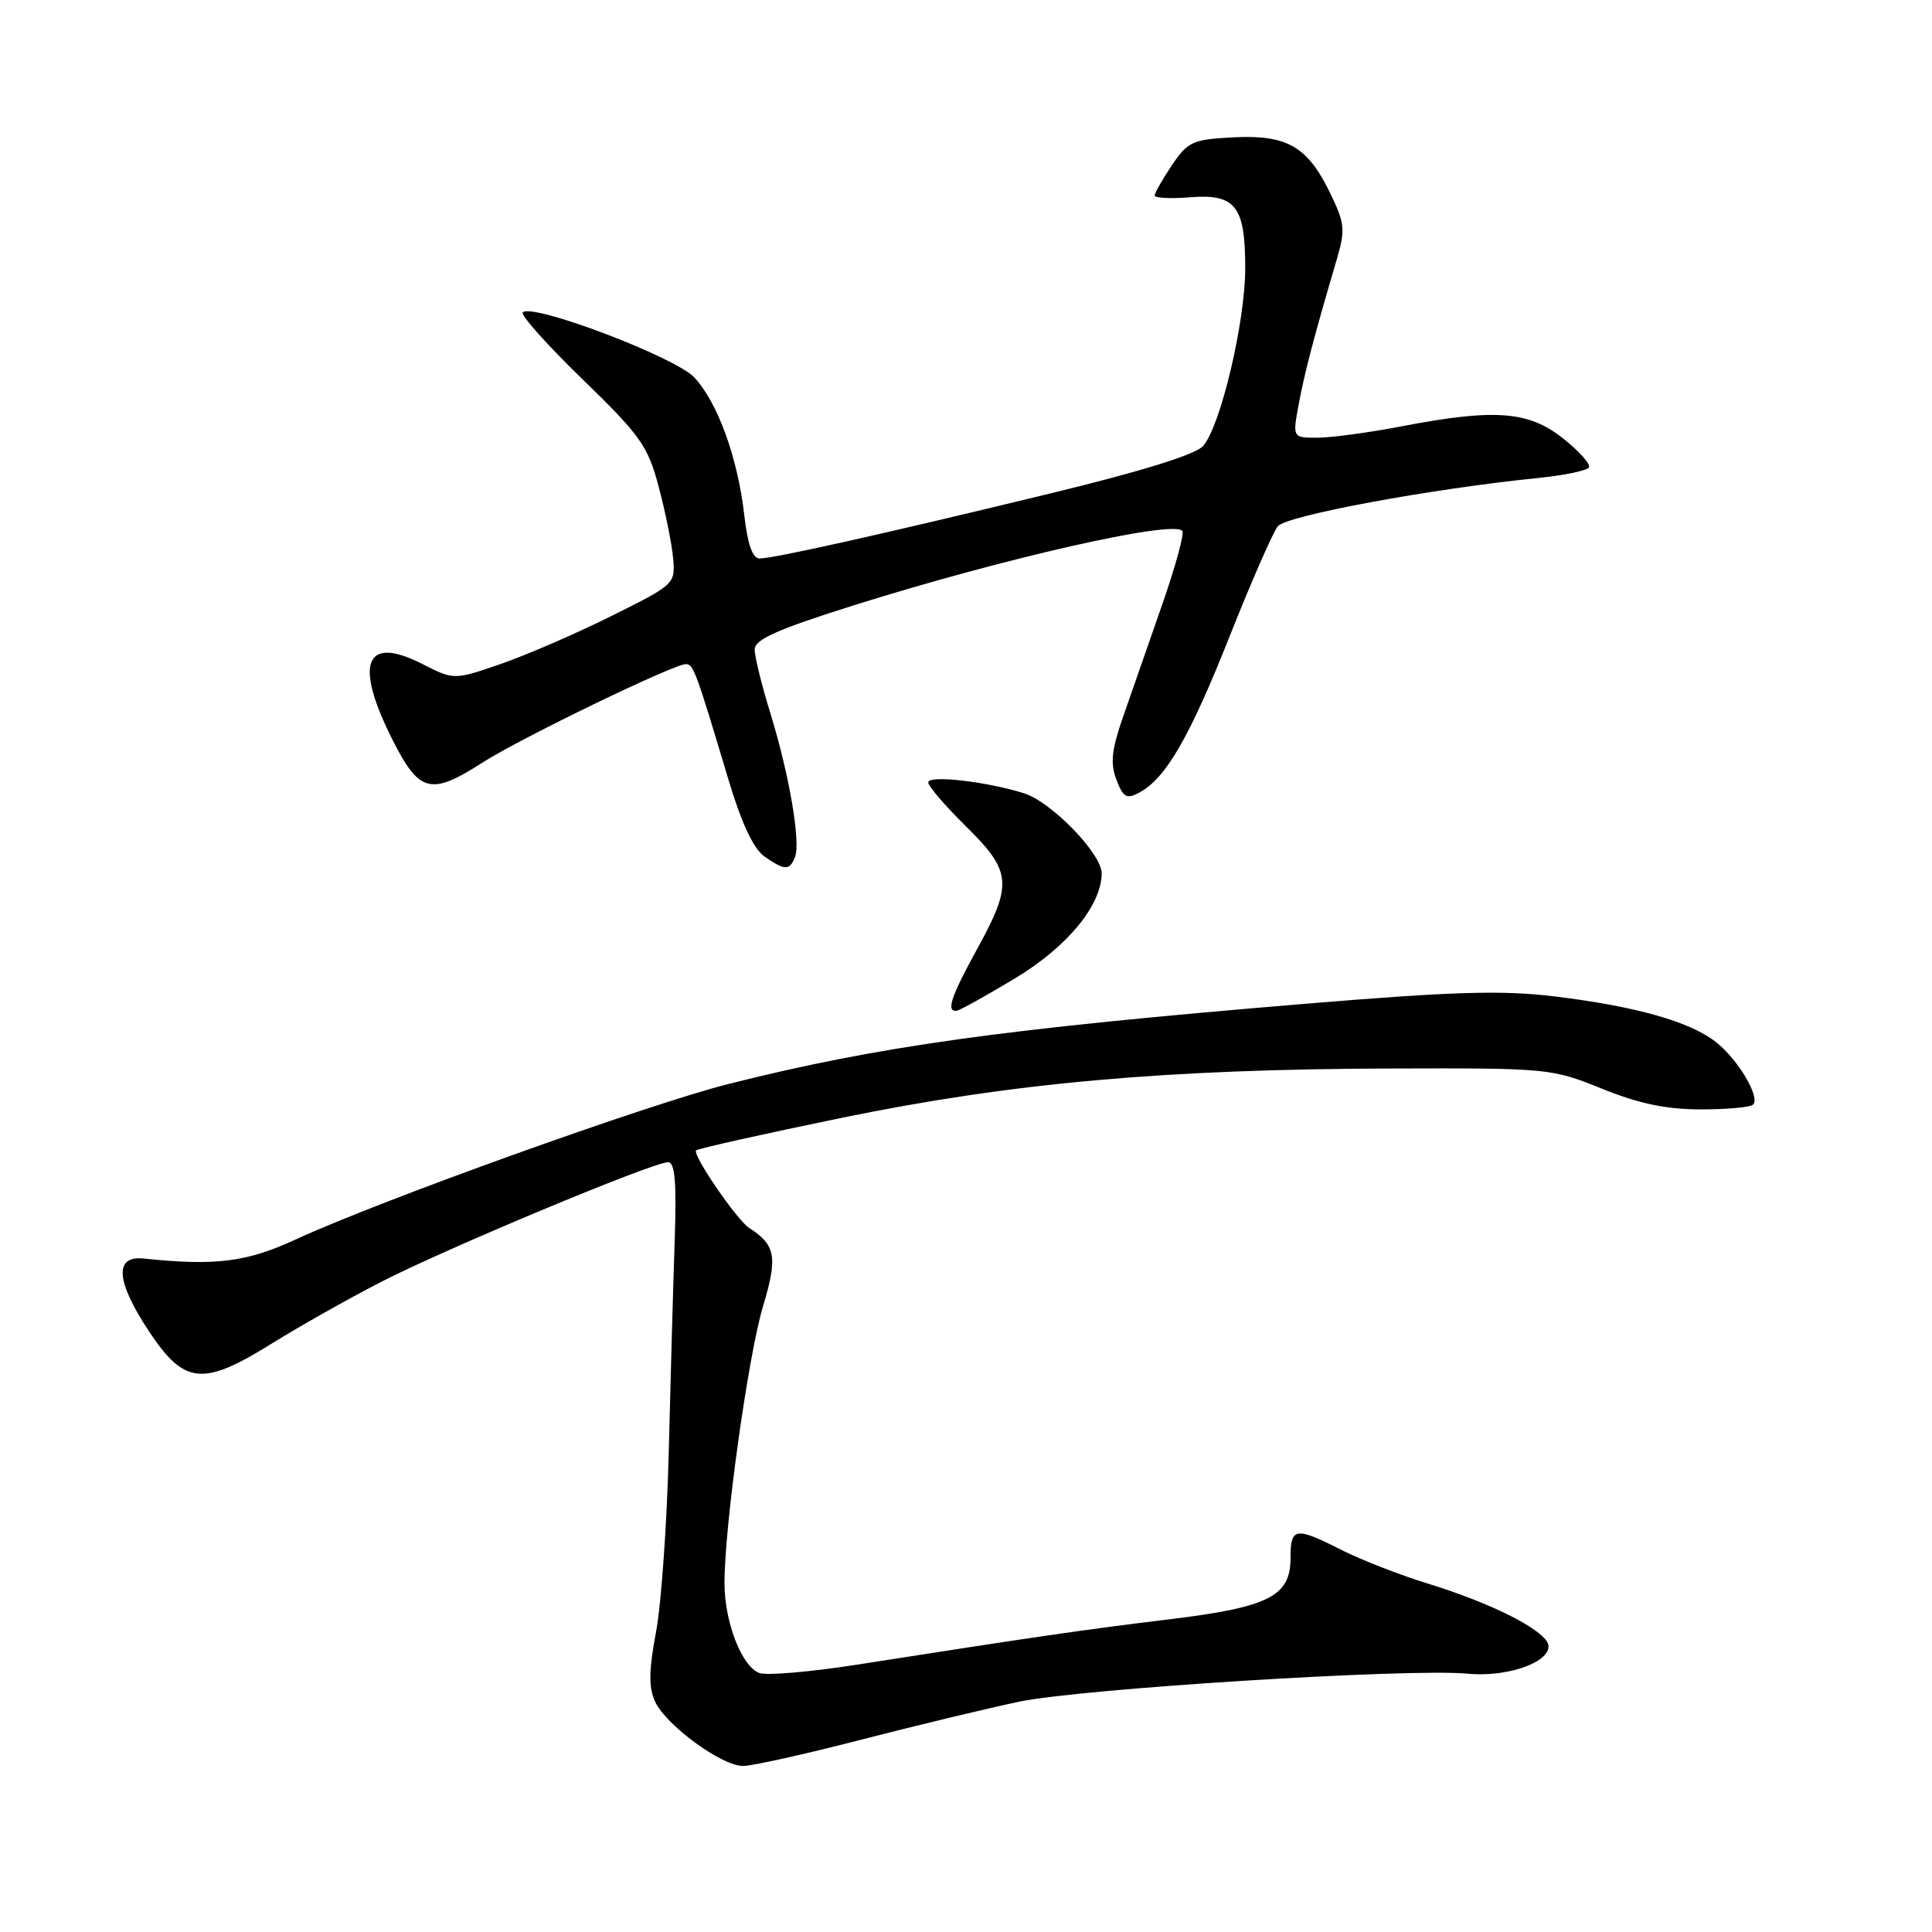 <?xml version="1.0" encoding="UTF-8" standalone="no"?>
<!DOCTYPE svg PUBLIC "-//W3C//DTD SVG 1.1//EN" "http://www.w3.org/Graphics/SVG/1.1/DTD/svg11.dtd" >
<svg xmlns="http://www.w3.org/2000/svg" xmlns:xlink="http://www.w3.org/1999/xlink" version="1.1" viewBox="0 0 256 256">
 <g >
 <path fill="currentColor"
d=" M 114.06 230.53 C 121.45 228.62 130.88 226.36 135.00 225.49 C 143.30 223.75 186.65 221.04 194.46 221.77 C 200.56 222.34 206.78 219.64 204.81 217.27 C 203.07 215.17 196.76 212.17 189.19 209.83 C 185.51 208.70 180.38 206.70 177.78 205.39 C 171.60 202.26 171.00 202.36 171.00 206.48 C 171.00 211.53 168.10 212.98 154.75 214.59 C 143.89 215.91 137.10 216.89 113.40 220.60 C 107.30 221.55 101.54 222.04 100.61 221.68 C 98.27 220.78 96.00 214.93 96.00 209.78 C 95.99 202.21 99.13 179.70 101.10 173.11 C 103.07 166.56 102.79 164.97 99.27 162.71 C 97.64 161.66 91.69 152.98 92.24 152.43 C 92.47 152.20 101.18 150.25 111.58 148.11 C 134.11 143.48 154.40 141.67 184.50 141.58 C 205.14 141.52 205.62 141.57 212.27 144.26 C 217.17 146.24 220.79 147.00 225.36 147.00 C 228.83 147.00 231.95 146.72 232.29 146.37 C 233.28 145.39 230.31 140.39 227.36 138.07 C 223.92 135.36 216.71 133.33 205.91 132.02 C 199.02 131.19 192.53 131.38 172.91 133.01 C 132.82 136.34 116.50 138.61 96.54 143.63 C 85.87 146.32 50.34 159.08 39.24 164.21 C 32.66 167.25 28.60 167.76 19.00 166.76 C 15.13 166.36 15.36 169.76 19.67 176.30 C 24.42 183.50 26.83 183.75 36.07 177.99 C 39.61 175.79 46.05 172.15 50.40 169.91 C 58.92 165.51 86.50 154.00 88.52 154.00 C 89.45 154.00 89.67 156.68 89.39 164.75 C 89.19 170.66 88.84 183.15 88.61 192.50 C 88.38 201.85 87.62 212.53 86.93 216.23 C 85.97 221.31 85.94 223.57 86.79 225.45 C 88.23 228.59 95.61 234.00 98.46 234.00 C 99.65 234.00 106.67 232.44 114.06 230.53 Z  M 134.49 129.64 C 141.41 125.47 145.94 119.99 145.98 115.75 C 146.01 113.15 139.33 106.26 135.68 105.11 C 130.72 103.55 123.00 102.67 123.00 103.67 C 123.00 104.17 125.25 106.79 128.00 109.50 C 134.05 115.46 134.21 117.14 129.50 125.70 C 126.01 132.06 125.33 134.07 126.75 133.93 C 127.16 133.89 130.64 131.96 134.49 129.64 Z  M 105.35 113.54 C 106.11 111.55 104.57 102.58 102.07 94.48 C 100.93 90.80 100.00 87.01 100.00 86.06 C 100.00 84.73 102.98 83.40 113.25 80.17 C 133.03 73.96 155.25 68.92 156.66 70.33 C 156.97 70.63 155.76 75.07 153.97 80.19 C 152.19 85.31 149.86 91.98 148.80 95.02 C 147.29 99.36 147.10 101.13 147.93 103.31 C 148.83 105.67 149.27 105.92 150.95 105.03 C 154.48 103.14 157.61 97.73 162.92 84.35 C 165.79 77.11 168.67 70.53 169.32 69.73 C 170.46 68.32 189.60 64.77 203.78 63.34 C 207.24 62.99 210.28 62.36 210.54 61.94 C 210.80 61.52 209.26 59.79 207.11 58.09 C 202.52 54.45 198.09 54.12 185.66 56.50 C 181.35 57.33 176.35 58.00 174.54 58.00 C 171.26 58.00 171.26 58.00 172.10 53.49 C 172.89 49.27 174.13 44.55 177.16 34.26 C 178.28 30.45 178.19 29.57 176.24 25.56 C 173.24 19.38 170.52 17.83 163.38 18.20 C 158.03 18.48 157.39 18.77 155.28 21.90 C 154.03 23.77 153.00 25.57 153.00 25.91 C 153.00 26.24 155.11 26.35 157.68 26.14 C 163.72 25.66 165.00 27.31 165.00 35.53 C 165.00 42.69 161.71 56.56 159.40 59.11 C 158.37 60.25 151.16 62.48 139.15 65.39 C 116.91 70.79 102.53 74.00 100.65 74.00 C 99.72 74.00 99.06 72.14 98.62 68.25 C 97.76 60.67 95.09 53.32 92.00 50.01 C 89.48 47.31 70.54 40.13 69.27 41.39 C 68.94 41.72 72.50 45.71 77.18 50.25 C 84.87 57.71 85.84 59.07 87.28 64.50 C 88.16 67.80 89.02 72.05 89.19 73.95 C 89.50 77.37 89.40 77.46 81.00 81.63 C 76.33 83.96 69.72 86.82 66.32 87.99 C 60.15 90.11 60.15 90.11 55.98 87.99 C 48.36 84.10 46.88 87.86 52.01 98.03 C 55.57 105.07 57.07 105.45 63.96 101.03 C 68.91 97.85 89.26 88.00 90.87 88.00 C 91.88 88.00 92.19 88.83 96.50 103.23 C 98.23 109.03 99.84 112.47 101.28 113.48 C 103.98 115.37 104.64 115.38 105.35 113.54 Z "/>
</g>
</svg>